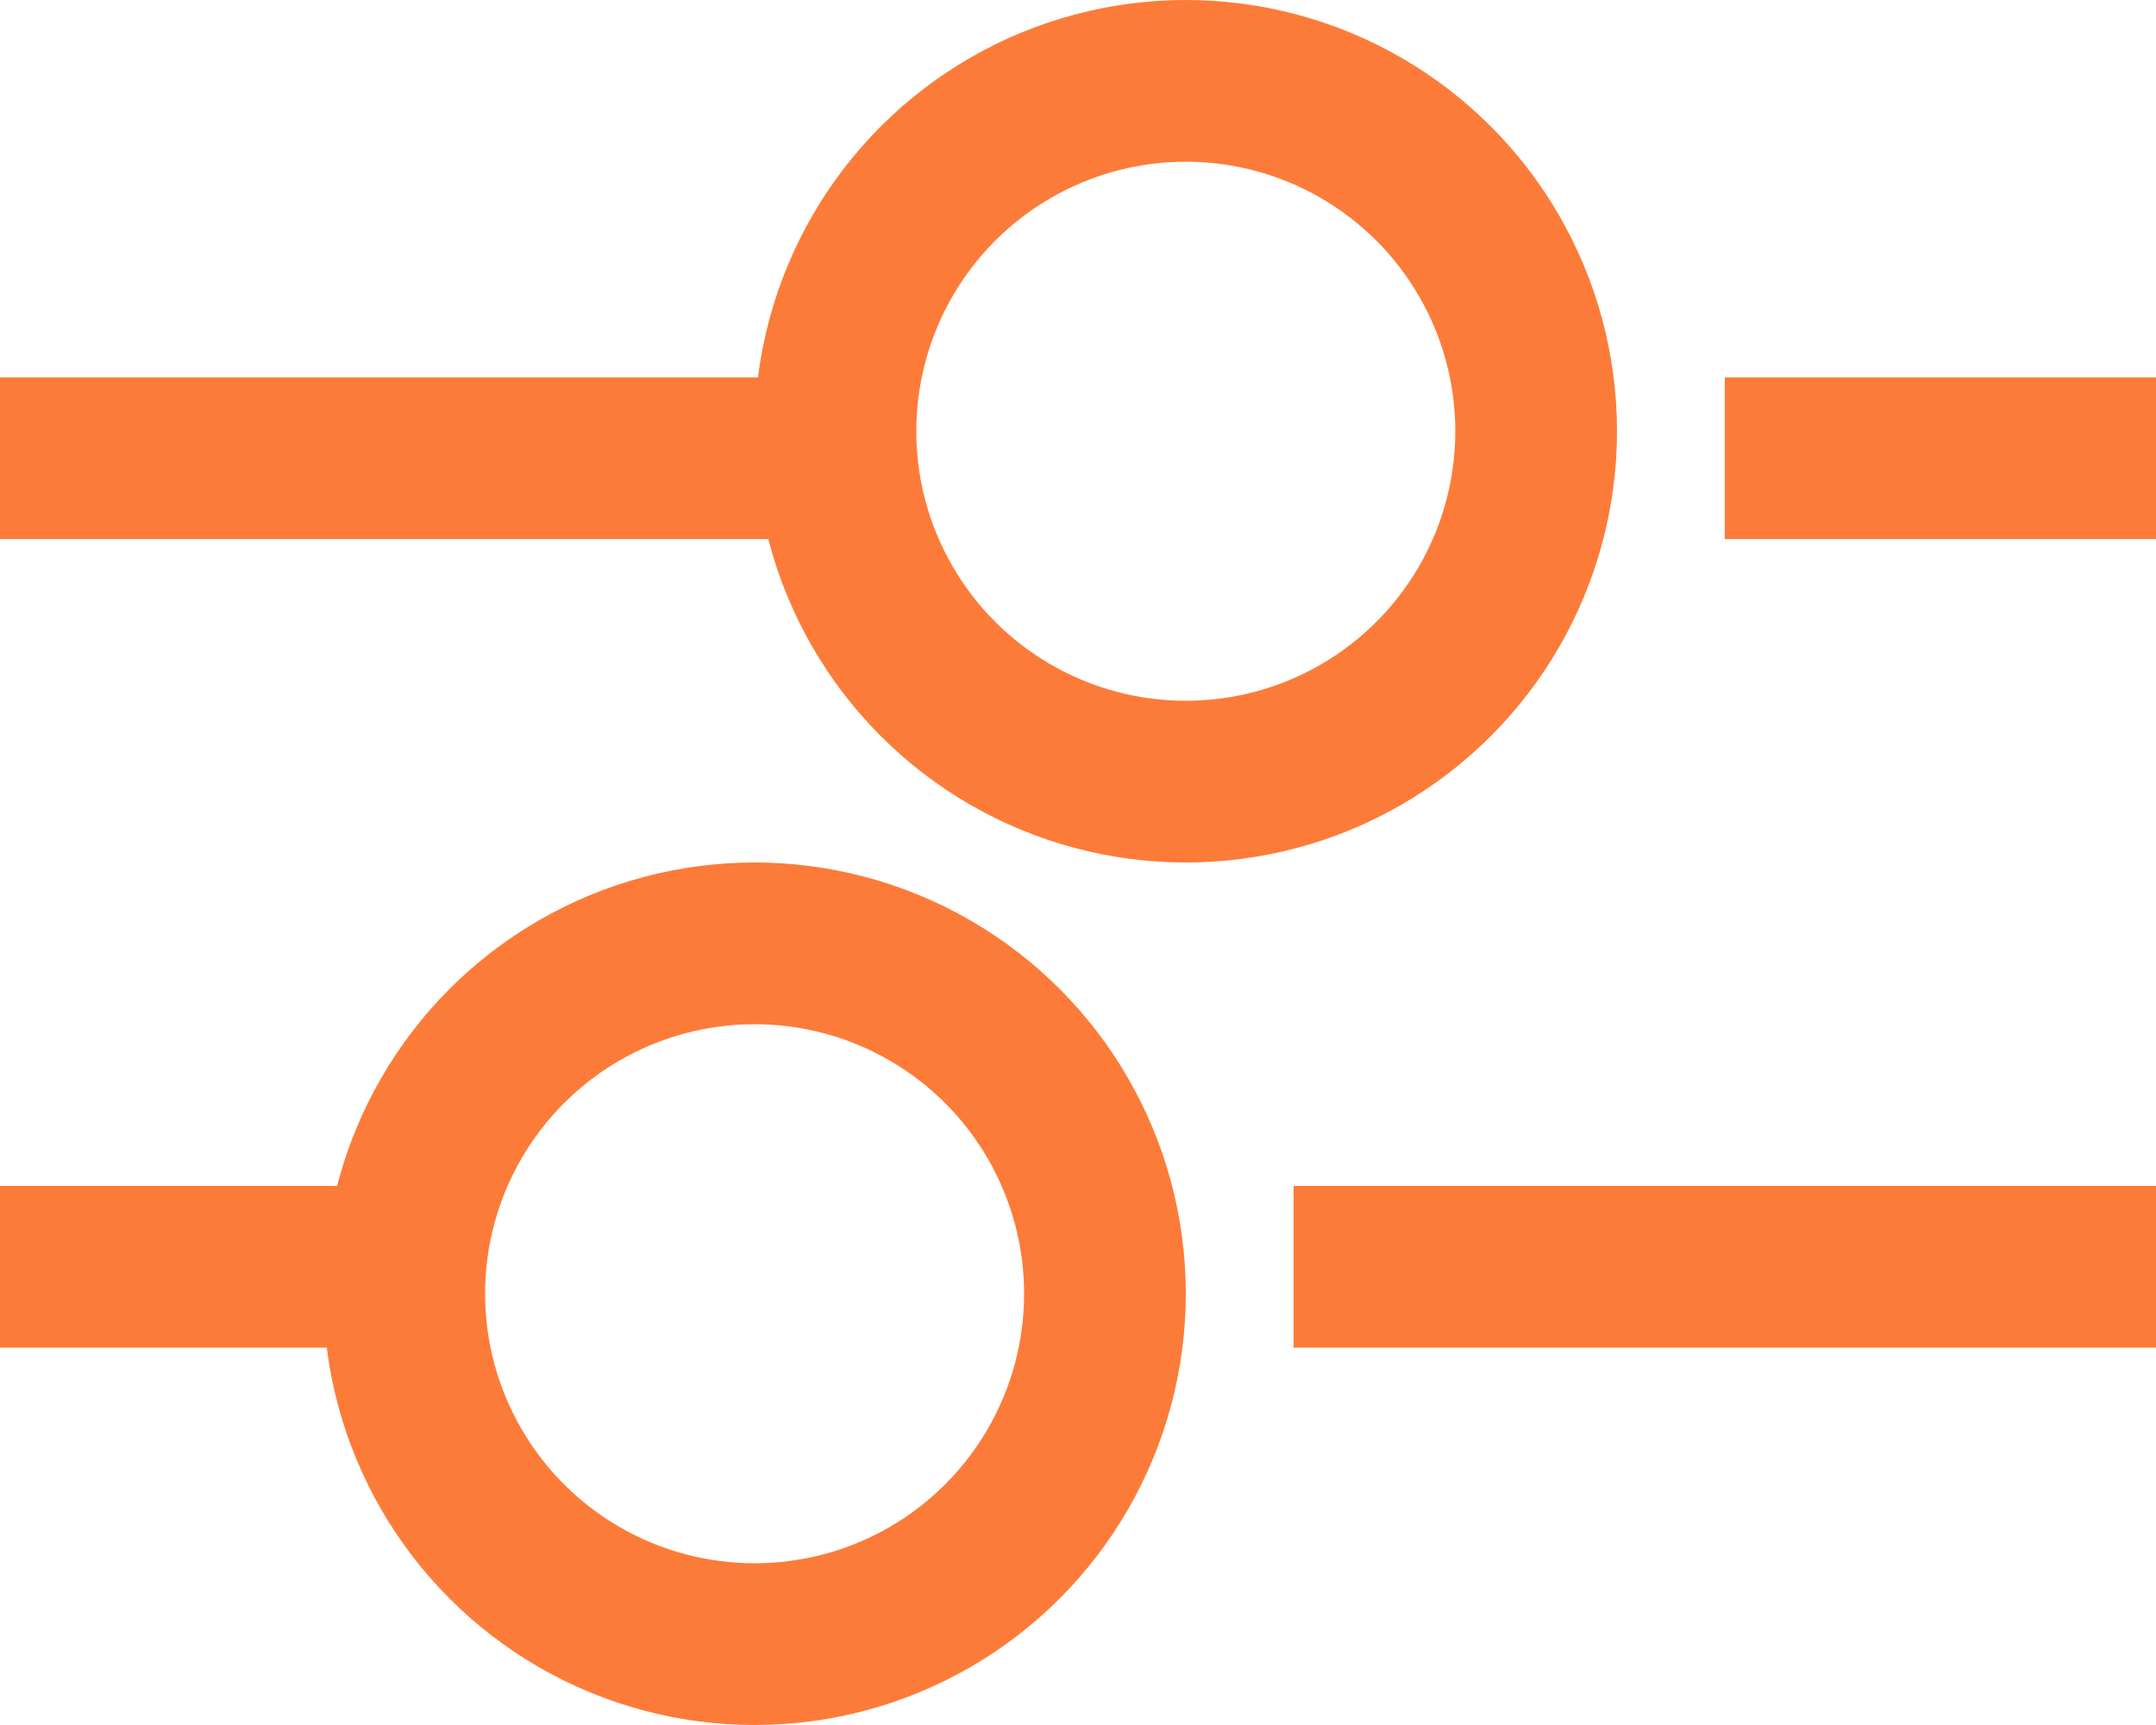 <svg width="20" height="16" viewBox="0 0 20 16" fill="none" xmlns="http://www.w3.org/2000/svg">
<circle cx="11" cy="4" r="3.25" stroke="#FD7B38" stroke-width="1.5"/>
<line y1="4.25" x2="8" y2="4.25" stroke="#FD7B38" stroke-width="1.5"/>
<line x1="16" y1="4.25" x2="20" y2="4.25" stroke="#FD7B38" stroke-width="1.5"/>
<circle cx="7" cy="12" r="3.25" transform="rotate(-180 7 12)" stroke="#FD7B38" stroke-width="1.5"/>
<line x1="20" y1="11.75" x2="12" y2="11.75" stroke="#FD7B38" stroke-width="1.5"/>
<line x1="4" y1="11.75" x2="-6.55671e-08" y2="11.75" stroke="#FD7B38" stroke-width="1.5"/>
</svg>
